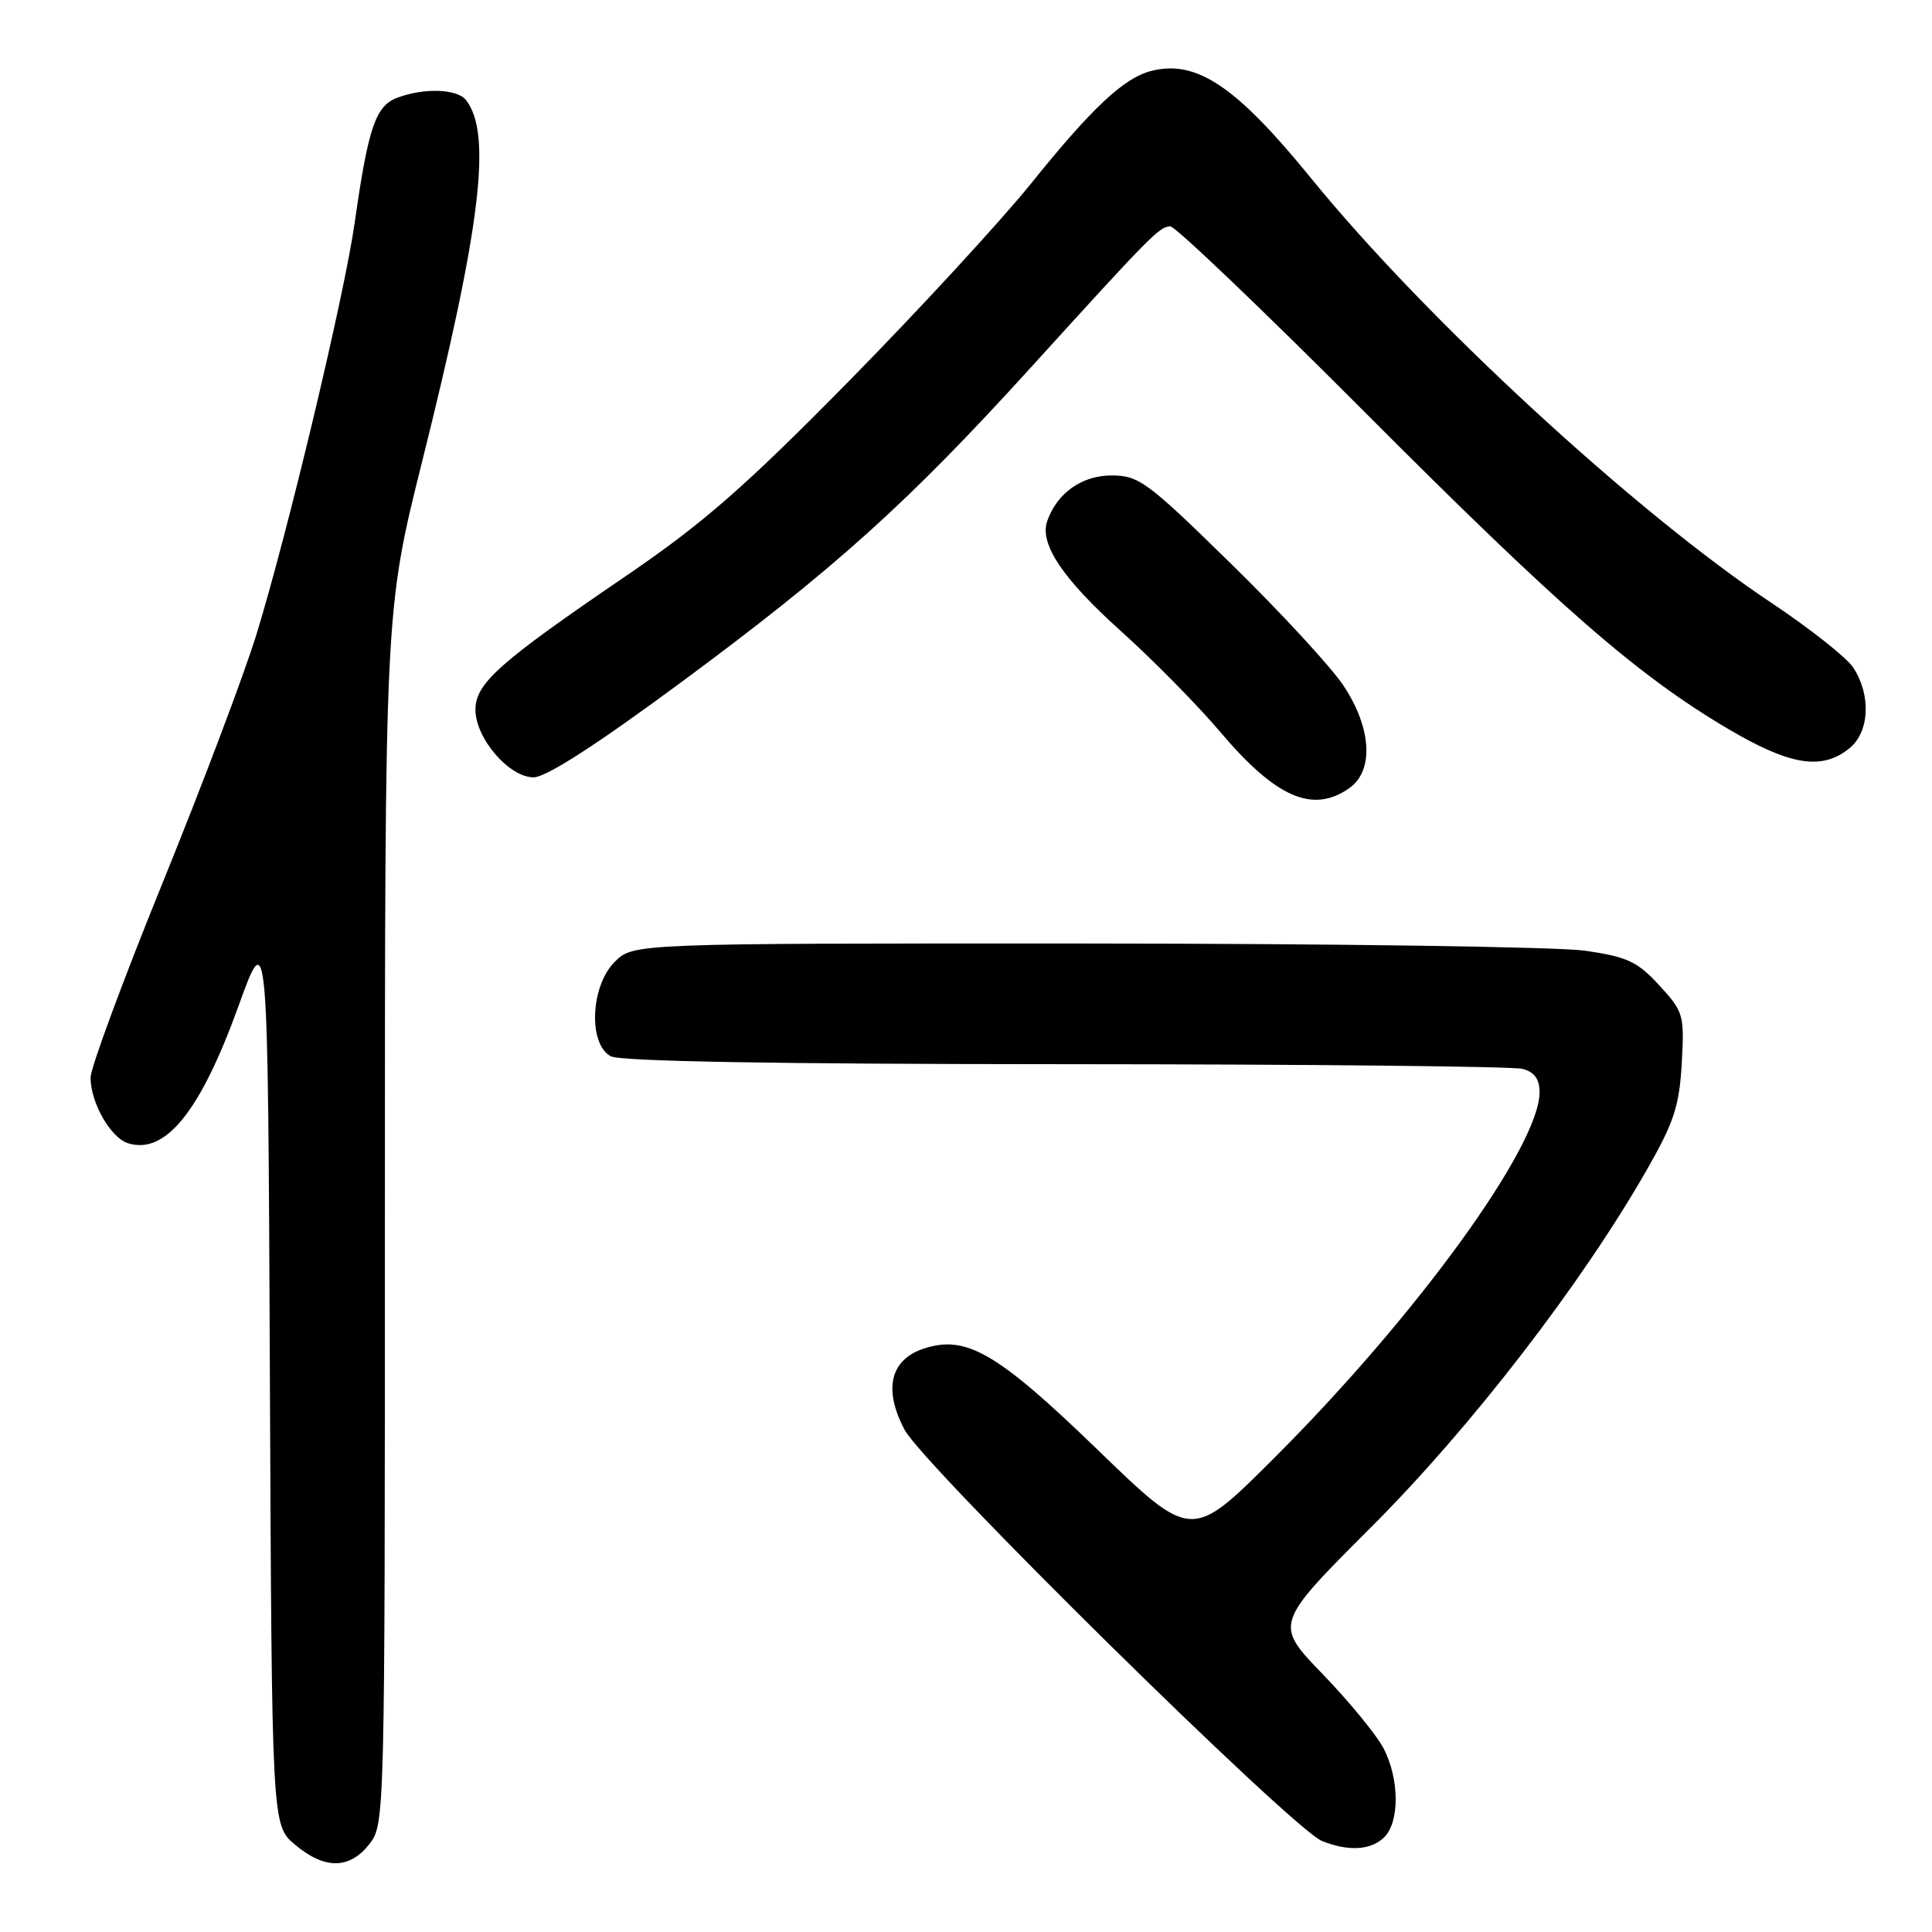 <?xml version="1.0" encoding="UTF-8" standalone="no"?>
<!DOCTYPE svg PUBLIC "-//W3C//DTD SVG 1.1//EN" "http://www.w3.org/Graphics/SVG/1.1/DTD/svg11.dtd" >
<svg xmlns="http://www.w3.org/2000/svg" xmlns:xlink="http://www.w3.org/1999/xlink" version="1.1" viewBox="0 0 256 256">
 <g >
 <path fill="currentColor"
d=" M 48.93 244.37 C 50.99 241.75 51.00 241.15 51.00 161.33 C 51.00 80.93 51.00 80.93 55.92 61.21 C 63.73 29.99 65.22 17.66 61.74 13.25 C 60.57 11.76 56.13 11.62 52.62 12.96 C 49.76 14.04 48.79 16.92 47.00 29.50 C 45.64 39.13 38.09 70.74 33.96 84.13 C 32.32 89.44 26.71 104.28 21.49 117.12 C 16.27 129.97 12.00 141.52 12.00 142.79 C 12.00 146.10 14.65 150.75 16.95 151.48 C 21.90 153.05 26.54 147.30 31.57 133.39 C 35.50 122.50 35.50 122.50 35.76 182.17 C 36.02 241.84 36.02 241.84 39.08 244.42 C 43.02 247.73 46.29 247.71 48.93 244.37 Z  M 183.43 243.43 C 185.47 241.38 185.43 235.74 183.35 231.70 C 182.44 229.94 178.81 225.50 175.27 221.84 C 168.85 215.19 168.85 215.19 181.70 202.34 C 194.90 189.15 209.53 170.18 218.19 155.05 C 221.80 148.74 222.52 146.57 222.84 140.90 C 223.20 134.47 223.08 134.06 219.86 130.56 C 216.95 127.40 215.63 126.78 210.00 125.97 C 206.43 125.46 176.59 125.03 143.70 125.02 C 83.91 125.00 83.91 125.00 81.45 127.45 C 78.24 130.67 77.92 138.35 80.93 139.96 C 82.20 140.64 102.92 141.00 141.18 141.01 C 173.26 141.02 200.51 141.30 201.75 141.63 C 203.32 142.05 204.00 142.99 204.00 144.72 C 204.00 151.91 187.65 174.43 168.72 193.31 C 157.88 204.13 157.88 204.13 145.45 192.11 C 132.11 179.21 128.01 176.83 122.37 178.71 C 117.95 180.18 117.03 184.11 119.86 189.45 C 122.41 194.24 171.25 242.37 175.17 243.94 C 178.70 245.36 181.68 245.17 183.43 243.43 Z  M 178.78 104.44 C 182.07 102.14 181.76 96.50 178.04 90.88 C 176.42 88.42 169.70 81.14 163.13 74.71 C 151.99 63.80 150.90 63.00 147.26 63.00 C 143.34 63.00 140.05 65.35 138.76 69.05 C 137.71 72.05 140.82 76.70 148.47 83.57 C 152.71 87.38 158.67 93.42 161.70 97.00 C 169.08 105.71 173.94 107.83 178.78 104.44 Z  M 90.36 90.33 C 110.59 75.37 120.33 66.60 136.53 48.76 C 152.57 31.10 153.65 30.00 155.08 30.00 C 155.75 30.00 167.28 41.01 180.70 54.47 C 206.62 80.47 216.94 89.47 228.98 96.58 C 237.19 101.43 241.41 102.11 245.05 99.16 C 247.73 96.99 247.96 92.12 245.56 88.45 C 244.70 87.14 239.83 83.29 234.75 79.90 C 216.66 67.86 188.85 42.21 173.76 23.66 C 163.81 11.43 158.56 7.89 152.58 9.39 C 148.94 10.30 144.70 14.27 136.57 24.38 C 132.52 29.39 121.63 41.21 112.36 50.63 C 98.65 64.55 93.16 69.35 83.00 76.28 C 66.13 87.77 63.00 90.55 63.00 94.04 C 63.00 97.82 67.45 103.00 70.70 103.00 C 72.37 103.00 79.06 98.68 90.36 90.33 Z "/>
</g>
</svg>